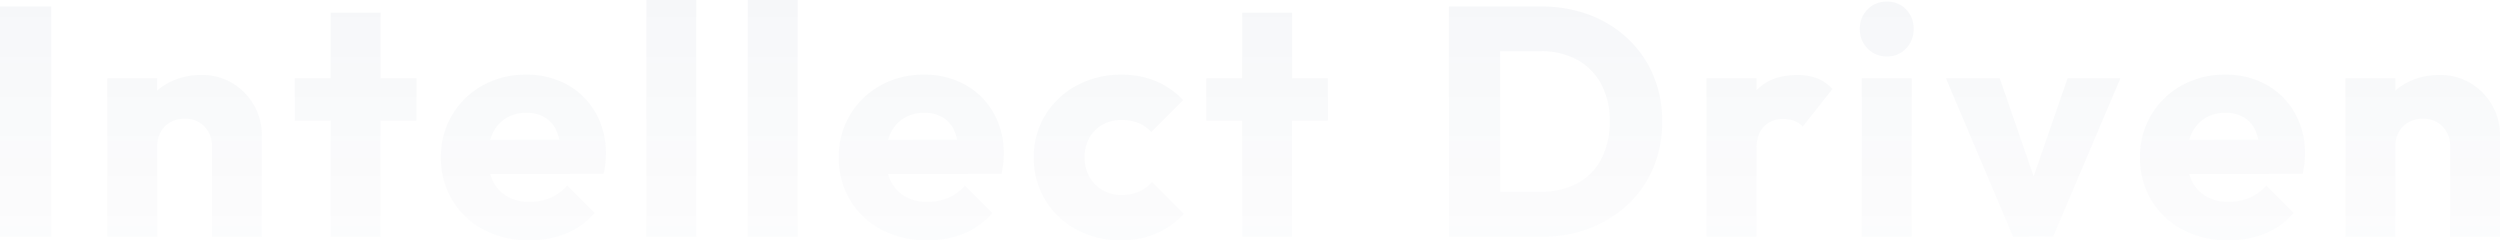 <svg xmlns="http://www.w3.org/2000/svg" xmlns:xlink="http://www.w3.org/1999/xlink" width="973.027" height="93.546" viewBox="0 0 973.027 93.546">
  <defs>
    <linearGradient id="linear-gradient" x1="0.5" x2="0.5" y2="1" gradientUnits="objectBoundingBox">
      <stop offset="0" stop-color="#1e3c6b" stop-opacity="0.039"/>
      <stop offset="1" stop-color="#1e3c6b" stop-opacity="0"/>
    </linearGradient>
  </defs>
  <path id="Intellect_Driven" data-name="Intellect Driven" d="M-309.5,33.343V-56.267h19.928V33.343Zm82.5,0V-1.815a10.556,10.556,0,0,0-2.983-7.806,10.235,10.235,0,0,0-7.552-2.983,11.358,11.358,0,0,0-5.585,1.333,9.693,9.693,0,0,0-3.808,3.808,11.3,11.3,0,0,0-1.4,5.648L-255.811-5.5a24.8,24.8,0,0,1,3.173-12.693,21.735,21.735,0,0,1,8.821-8.441,26.9,26.9,0,0,1,12.756-2.983,22.681,22.681,0,0,1,12.122,3.237,23.727,23.727,0,0,1,8.314,8.568,23.127,23.127,0,0,1,3.046,11.677V33.343Zm-40.744,0V-28.343h19.42V33.343Zm86.945,0v-87.2h19.42v87.2Zm-13.962-45.186v-16.5h47.344v16.5Zm91.388,46.582A37.59,37.59,0,0,1-121.2,30.615a30.825,30.825,0,0,1-12.249-11.487A31.549,31.549,0,0,1-137.895,2.5a31.565,31.565,0,0,1,4.379-16.564,31.568,31.568,0,0,1,11.868-11.487,33.983,33.983,0,0,1,16.881-4.189A32.267,32.267,0,0,1-88.647-25.8,28.645,28.645,0,0,1-77.668-14.889a31.6,31.6,0,0,1,4,15.993,33.981,33.981,0,0,1-.19,3.491,41.9,41.9,0,0,1-.7,4.252l-53.183.127V-4.354l44.932-.127L-91.185,1.1a23.581,23.581,0,0,0-1.65-8.821,11.442,11.442,0,0,0-4.506-5.331,13.646,13.646,0,0,0-7.3-1.84,14.7,14.7,0,0,0-7.933,2.094,13.884,13.884,0,0,0-5.2,5.9,21.156,21.156,0,0,0-1.84,9.266A20.389,20.389,0,0,0-117.65,11.7a14.1,14.1,0,0,0,5.585,5.966,16.806,16.806,0,0,0,8.568,2.094,20.642,20.642,0,0,0,8.25-1.587,18.11,18.11,0,0,0,6.473-4.76l10.662,10.662a28.784,28.784,0,0,1-11.043,8A36.985,36.985,0,0,1-103.371,34.74Zm45.44-1.4V-58.806h19.42V33.343Zm39.474,0V-58.806H.964V33.343Zm69.937,1.4a37.59,37.59,0,0,1-17.833-4.125A30.825,30.825,0,0,1,21.4,19.128,31.548,31.548,0,0,1,16.957,2.5a31.565,31.565,0,0,1,4.379-16.564A31.568,31.568,0,0,1,33.2-25.551,33.983,33.983,0,0,1,50.085-29.74,32.267,32.267,0,0,1,66.2-25.8,28.645,28.645,0,0,1,77.184-14.889a31.6,31.6,0,0,1,4,15.993,33.989,33.989,0,0,1-.19,3.491,41.9,41.9,0,0,1-.7,4.252l-53.183.127V-4.354l44.932-.127L63.666,1.1a23.58,23.58,0,0,0-1.65-8.821,11.442,11.442,0,0,0-4.506-5.331,13.645,13.645,0,0,0-7.3-1.84,14.7,14.7,0,0,0-7.933,2.094,13.884,13.884,0,0,0-5.2,5.9,21.157,21.157,0,0,0-1.84,9.266A20.39,20.39,0,0,0,37.2,11.7a14.1,14.1,0,0,0,5.585,5.966,16.806,16.806,0,0,0,8.568,2.094,20.642,20.642,0,0,0,8.25-1.587,18.11,18.11,0,0,0,6.473-4.76L76.74,24.078a28.784,28.784,0,0,1-11.043,8A36.985,36.985,0,0,1,51.481,34.74Zm75.268,0a35.687,35.687,0,0,1-17.262-4.189A31.389,31.389,0,0,1,97.3,19,31.313,31.313,0,0,1,92.86,2.5a30.884,30.884,0,0,1,4.506-16.564,32.013,32.013,0,0,1,12.249-11.487A35.95,35.95,0,0,1,127-29.74a34.6,34.6,0,0,1,13.264,2.475,30.8,30.8,0,0,1,10.725,7.425L138.554-7.4a13.3,13.3,0,0,0-5.014-3.554A17.5,17.5,0,0,0,127-12.1a14.757,14.757,0,0,0-7.425,1.84A13.3,13.3,0,0,0,114.5-5.179a15.017,15.017,0,0,0-1.84,7.552,15.373,15.373,0,0,0,1.84,7.616,13.5,13.5,0,0,0,5.141,5.2A14.464,14.464,0,0,0,127,17.1a16.483,16.483,0,0,0,6.791-1.333,15.063,15.063,0,0,0,5.141-3.744l12.312,12.439a32.669,32.669,0,0,1-10.916,7.679A34.244,34.244,0,0,1,126.749,34.74Zm47.217-1.4v-87.2h19.42v87.2ZM160-11.843v-16.5h47.344v16.5ZM267.893,33.343V15.827h22.212a29.866,29.866,0,0,0,14.216-3.237,22.262,22.262,0,0,0,9.393-9.456,30.994,30.994,0,0,0,3.3-14.724,29.771,29.771,0,0,0-3.364-14.6,23.342,23.342,0,0,0-9.393-9.393,29.026,29.026,0,0,0-14.152-3.3H267.258V-56.267h23.1a52.567,52.567,0,0,1,18.722,3.237,44.62,44.62,0,0,1,14.977,9.266,41.8,41.8,0,0,1,9.9,14.216,45.656,45.656,0,0,1,3.491,18.087,45.787,45.787,0,0,1-3.491,18.024,41.41,41.41,0,0,1-9.837,14.216,45.278,45.278,0,0,1-14.914,9.266,51.3,51.3,0,0,1-18.595,3.3Zm-13.454,0V-56.267h19.928V33.343Zm100.273,0V-28.343h19.42V33.343Zm19.42-33.89-8.123-6.346q2.412-10.789,8.123-16.754T390-29.613A21.1,21.1,0,0,1,397.8-28.28a15.74,15.74,0,0,1,5.9,4.125l-11.55,14.6a8.457,8.457,0,0,0-3.173-2.158,11.54,11.54,0,0,0-4.316-.762,10.133,10.133,0,0,0-7.679,2.983Q374.131-6.512,374.131-.546Zm41,33.89V-28.343h19.42V33.343ZM424.9-36.848a10.018,10.018,0,0,1-7.552-3.11,10.508,10.508,0,0,1-2.983-7.552,10.449,10.449,0,0,1,2.983-7.616,10.123,10.123,0,0,1,7.552-3.046,9.916,9.916,0,0,1,7.489,3.046,10.572,10.572,0,0,1,2.919,7.616,10.631,10.631,0,0,1-2.919,7.552A9.815,9.815,0,0,1,424.9-36.848Zm49.121,70.191L447.876-28.343h20.943l17.77,51.406H477.45l17.77-51.406h20.562l-26.147,61.56Zm83.9,1.4a37.59,37.59,0,0,1-17.833-4.125,30.825,30.825,0,0,1-12.248-11.487A31.548,31.548,0,0,1,523.4,2.5a31.564,31.564,0,0,1,4.379-16.564,31.568,31.568,0,0,1,11.868-11.487,33.983,33.983,0,0,1,16.881-4.189,32.267,32.267,0,0,1,16.12,3.935,28.645,28.645,0,0,1,10.979,10.916,31.6,31.6,0,0,1,4,15.993,34,34,0,0,1-.19,3.491,41.932,41.932,0,0,1-.7,4.252l-53.183.127V-4.354l44.932-.127L570.107,1.1a23.582,23.582,0,0,0-1.65-8.821,11.442,11.442,0,0,0-4.506-5.331,13.645,13.645,0,0,0-7.3-1.84,14.7,14.7,0,0,0-7.933,2.094,13.885,13.885,0,0,0-5.2,5.9,21.156,21.156,0,0,0-1.84,9.266,20.39,20.39,0,0,0,1.967,9.329,14.1,14.1,0,0,0,5.585,5.966,16.806,16.806,0,0,0,8.568,2.094,20.642,20.642,0,0,0,8.25-1.587,18.111,18.111,0,0,0,6.473-4.76l10.662,10.662a28.785,28.785,0,0,1-11.043,8A36.985,36.985,0,0,1,557.922,34.74Zm86.184-1.4V-1.815a10.556,10.556,0,0,0-2.983-7.806,10.234,10.234,0,0,0-7.552-2.983,11.358,11.358,0,0,0-5.585,1.333,9.694,9.694,0,0,0-3.808,3.808,11.3,11.3,0,0,0-1.4,5.648L615.294-5.5a24.8,24.8,0,0,1,3.173-12.693,21.736,21.736,0,0,1,8.821-8.441,26.9,26.9,0,0,1,12.756-2.983,22.681,22.681,0,0,1,12.122,3.237,23.726,23.726,0,0,1,8.314,8.568,23.127,23.127,0,0,1,3.046,11.677V33.343Zm-40.744,0V-28.343h19.42V33.343Z" transform="translate(309.501 58.806)" fill="url(#linear-gradient)"/>
</svg>

